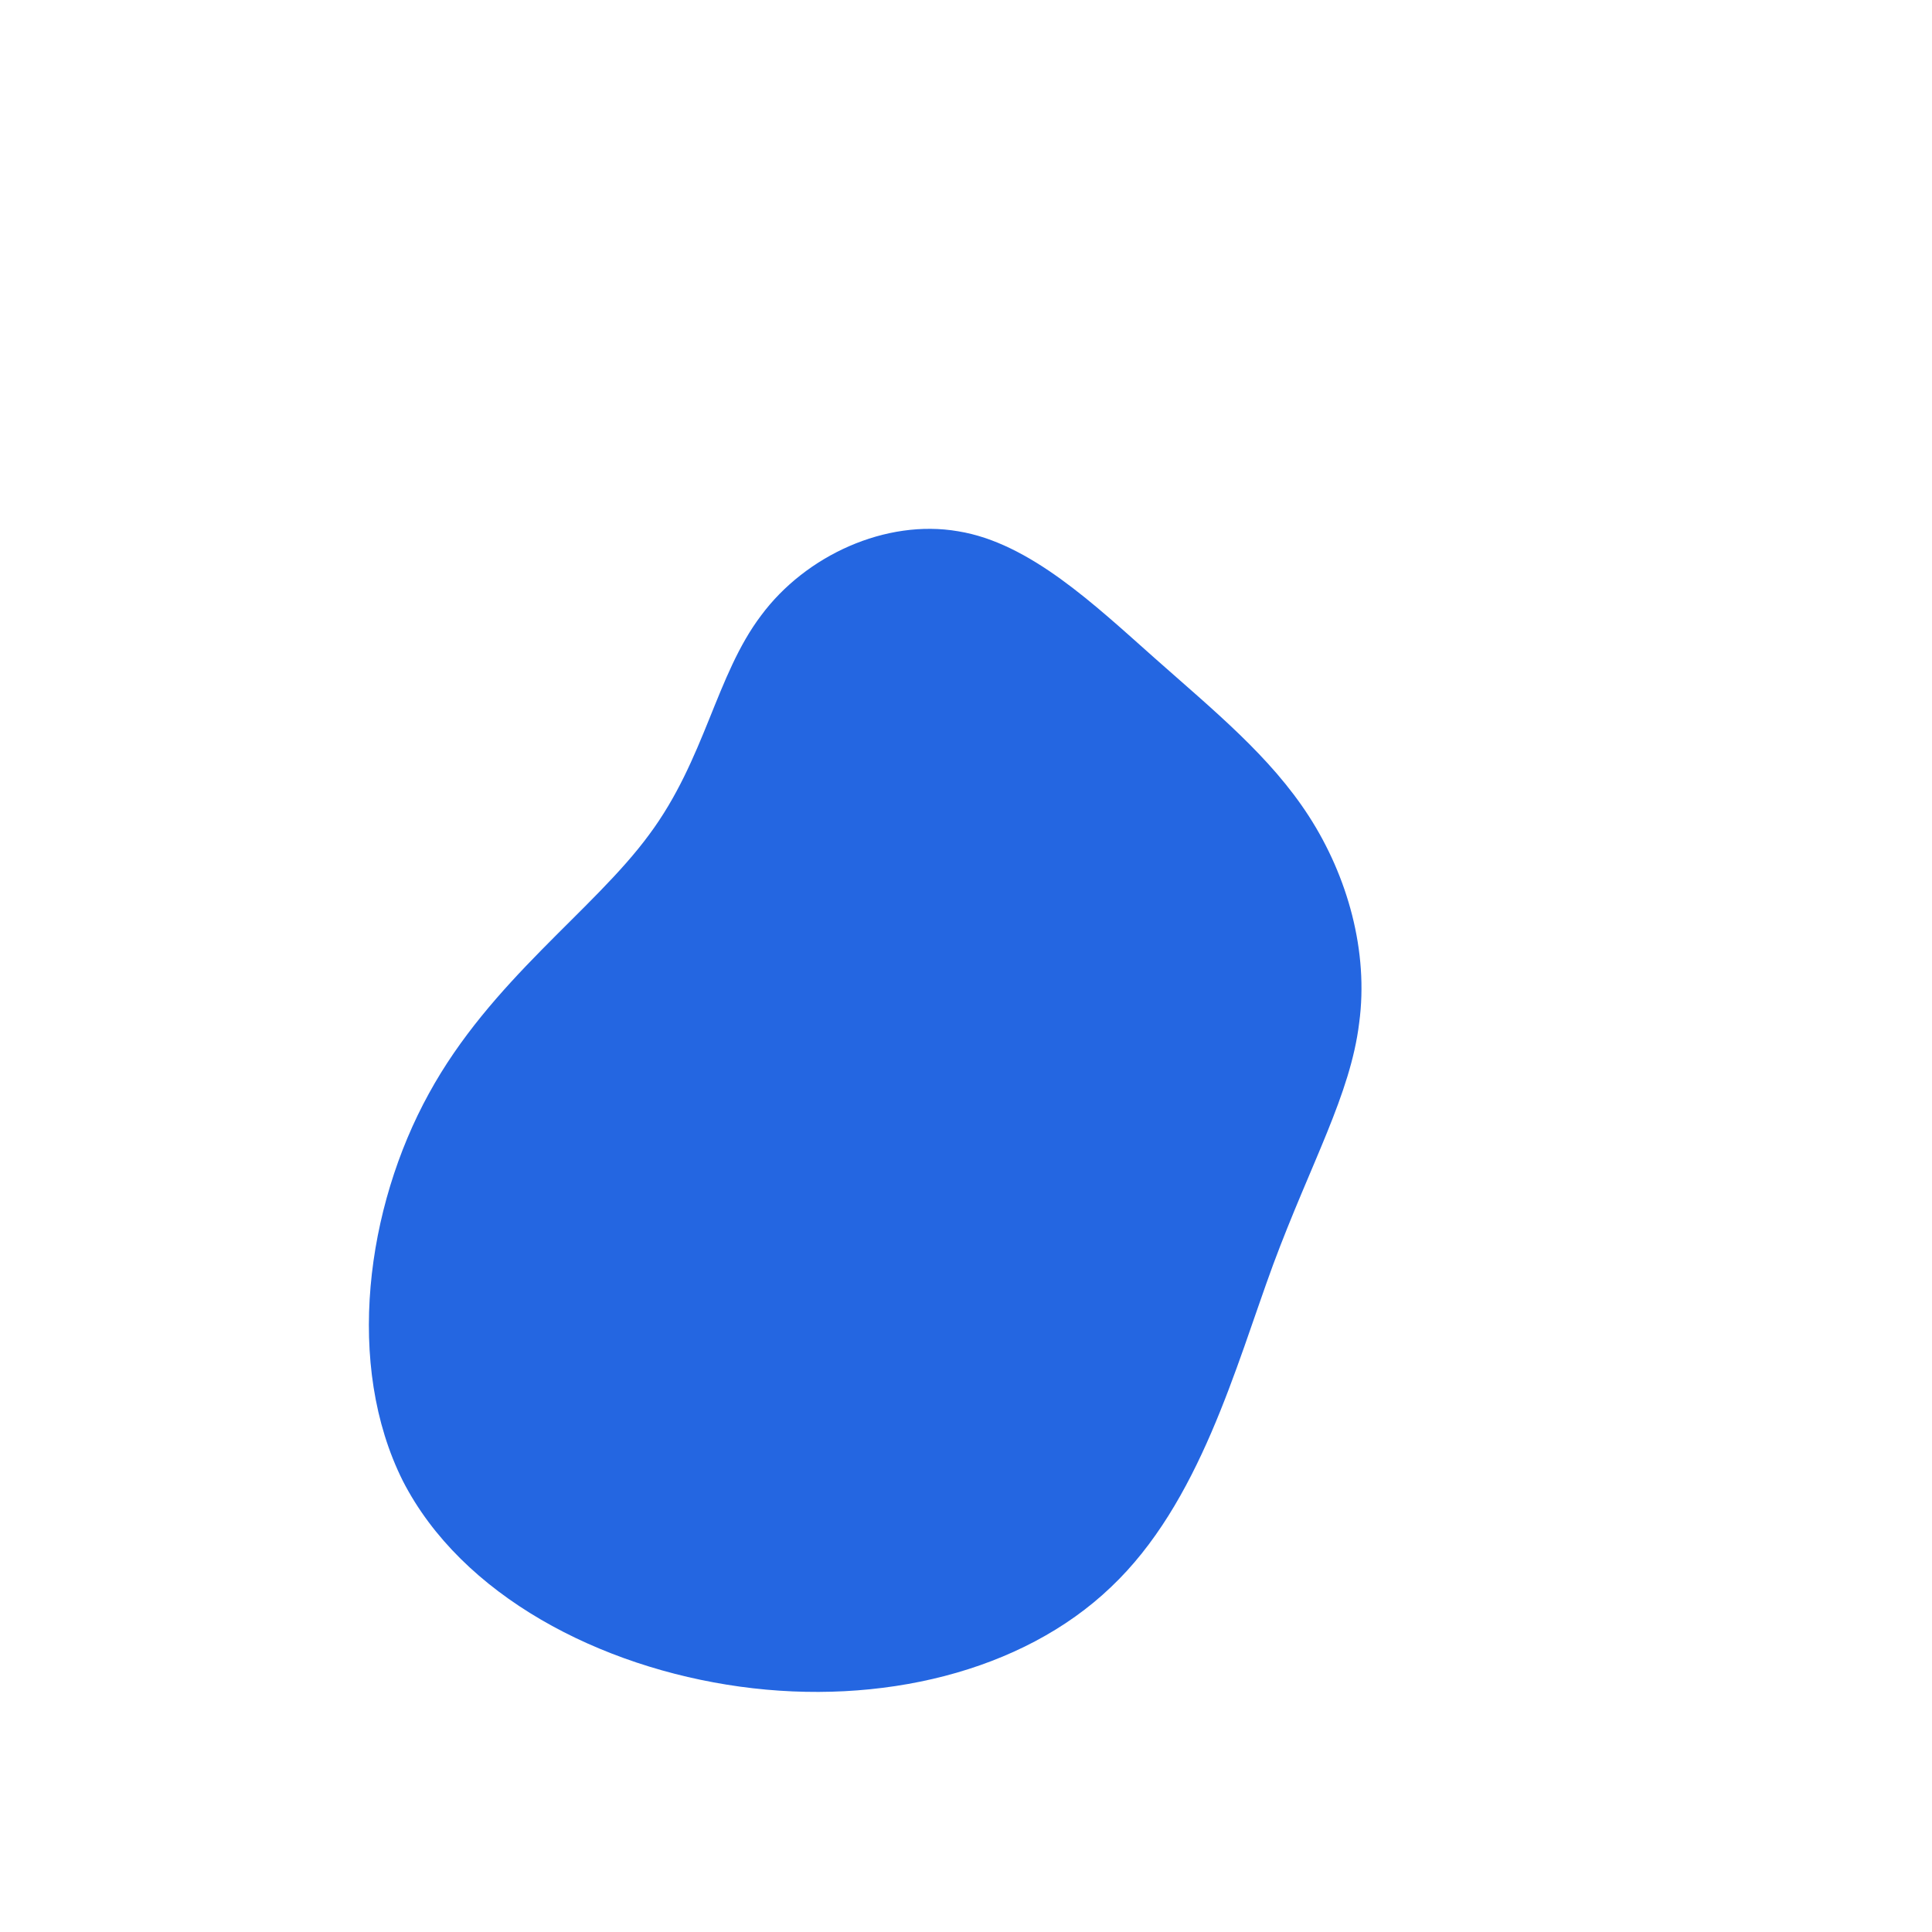 <?xml version="1.0" standalone="no"?>
<svg viewBox="0 0 200 200" xmlns="http://www.w3.org/2000/svg">
  <path fill="#2466E1" d="M19.5,-31.9C25.7,-26.4,31.5,-21.7,35.5,-15.5C39.5,-9.3,41.7,-1.5,40.7,5.9C39.8,13.3,35.7,20.4,31.8,30.9C27.9,41.5,24.2,55.6,15,64.3C5.8,73.1,-8.9,76.6,-23.4,74.6C-37.9,72.6,-52.2,65.2,-58.3,53.3C-64.3,41.3,-62.1,25,-55.6,13.2C-49.2,1.5,-38.6,-5.7,-32.8,-13.6C-27,-21.4,-25.9,-30.1,-21.2,-36.3C-16.6,-42.5,-8.3,-46.3,-0.8,-45C6.6,-43.8,13.3,-37.4,19.5,-31.9Z" transform="translate(100 100)" />
</svg>
